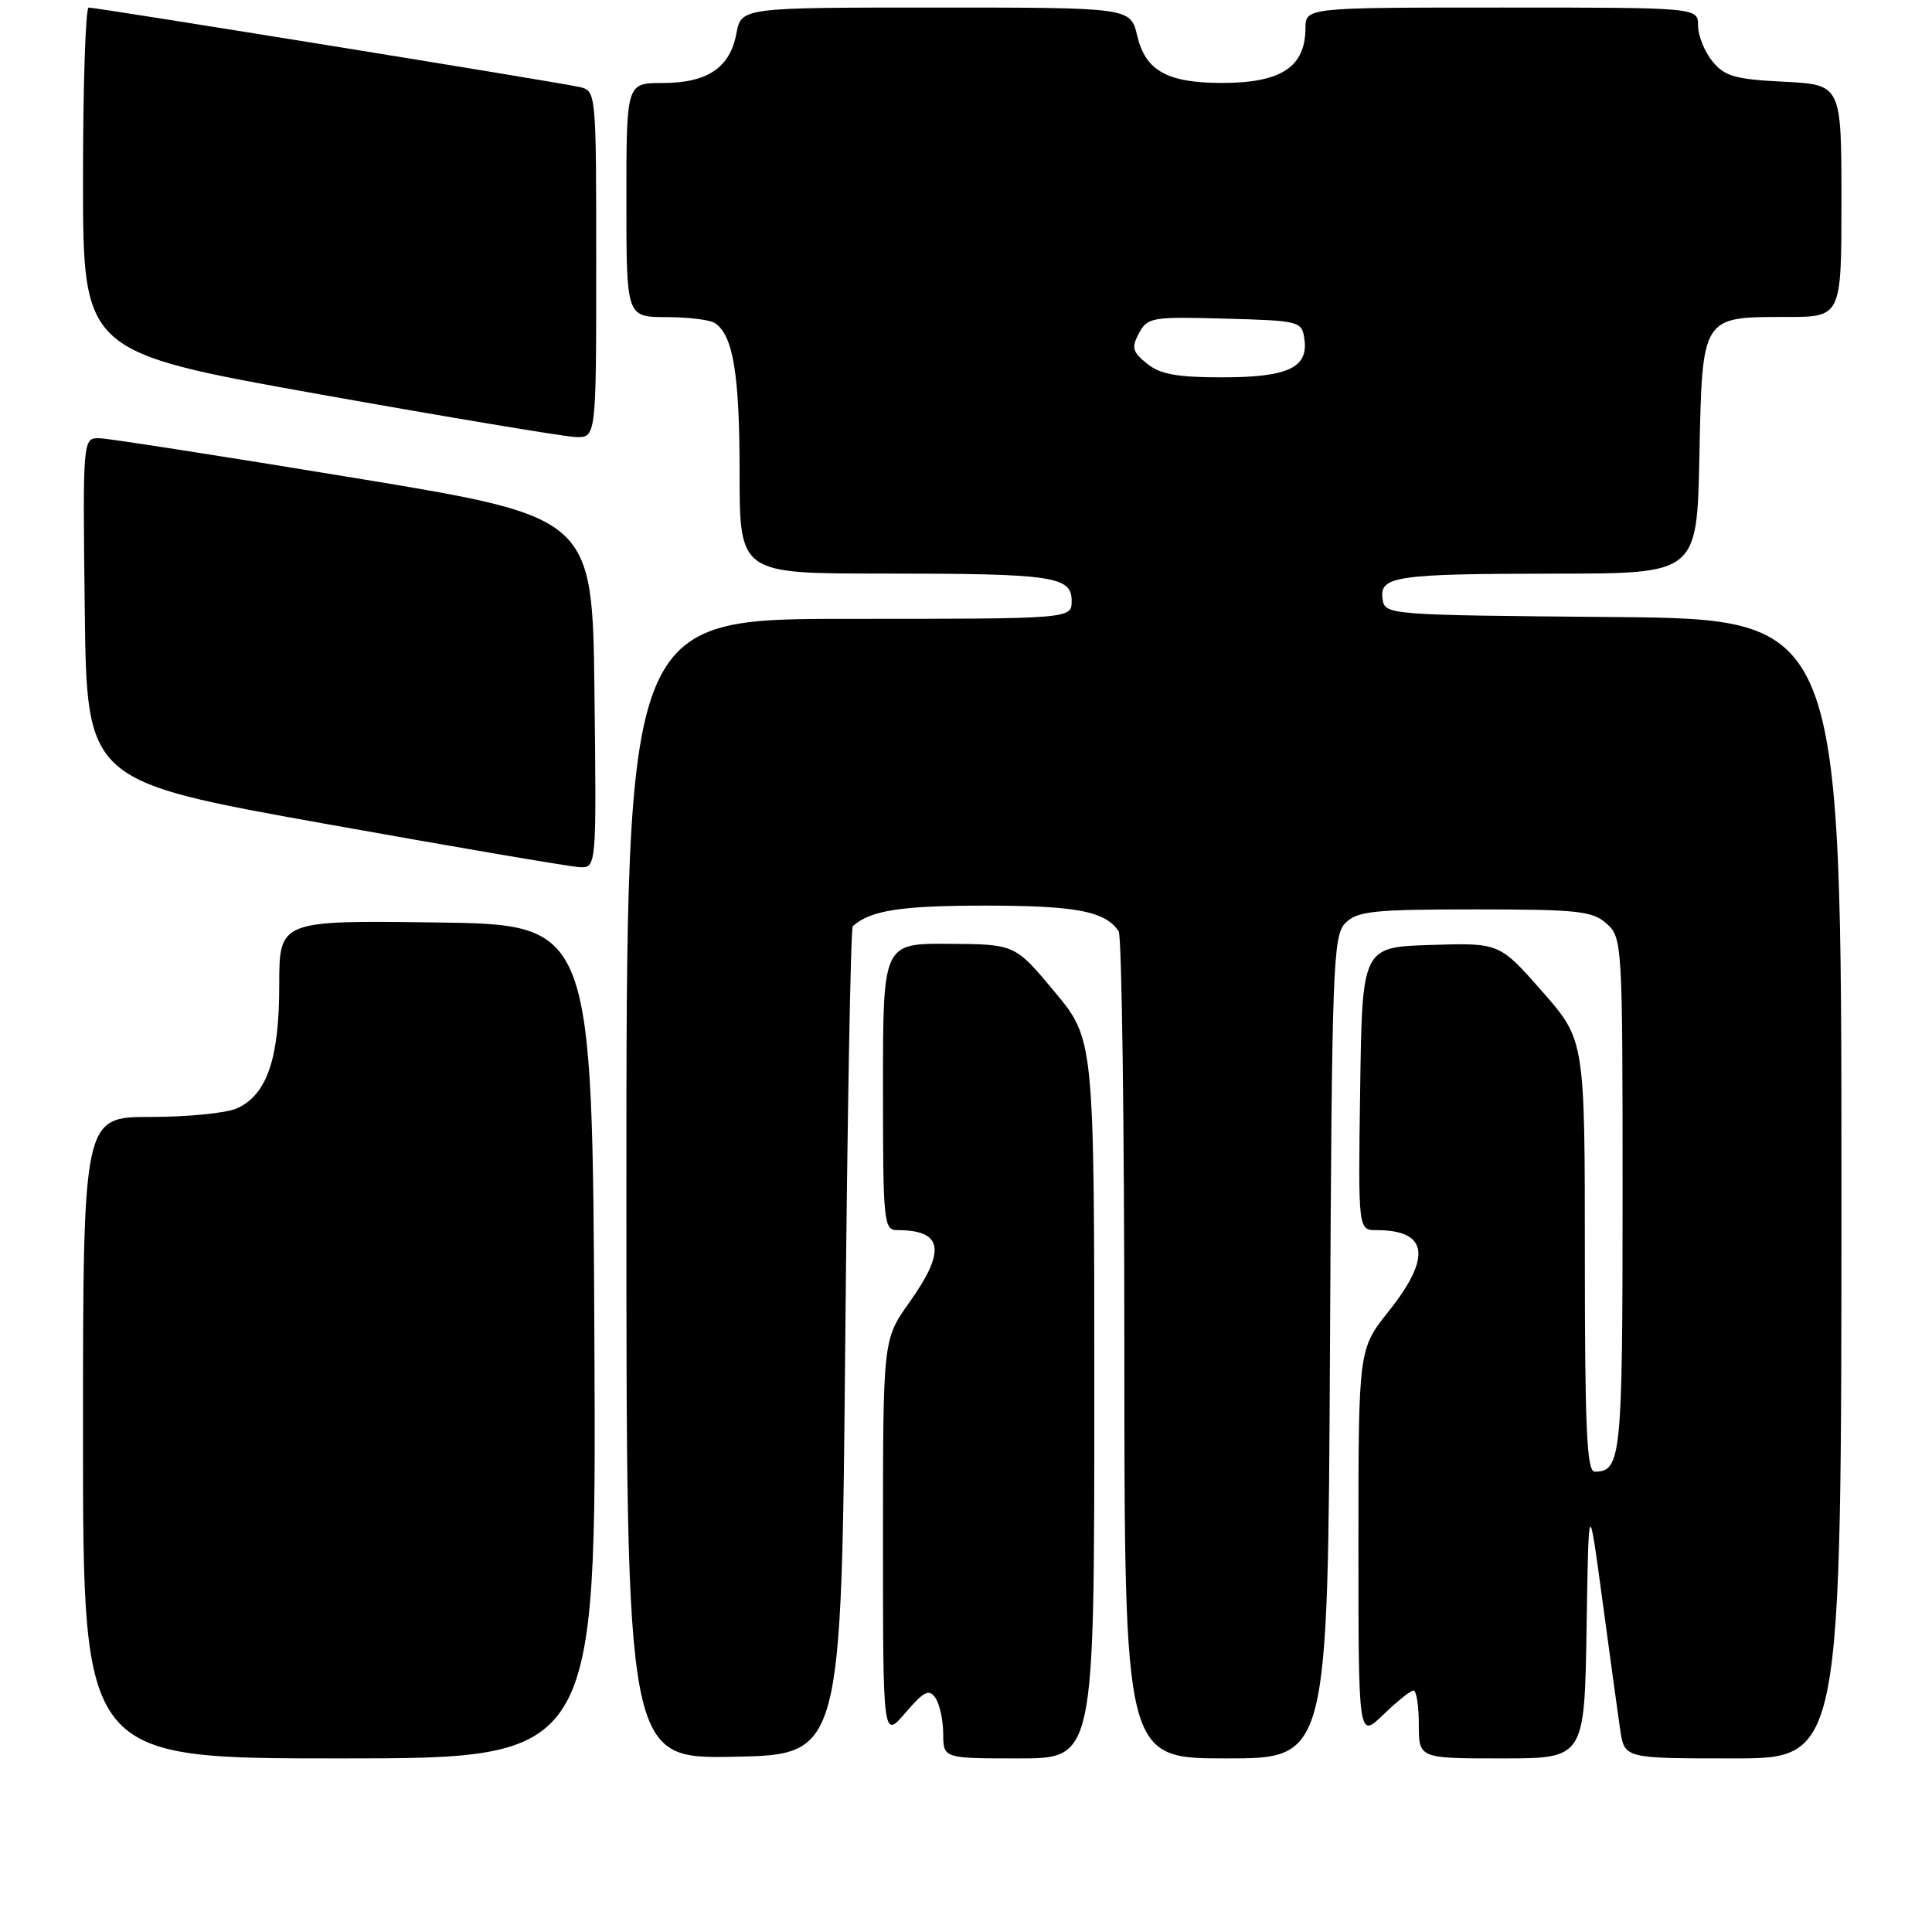 <?xml version="1.0" encoding="UTF-8" standalone="no"?>
<!DOCTYPE svg PUBLIC "-//W3C//DTD SVG 1.1//EN" "http://www.w3.org/Graphics/SVG/1.1/DTD/svg11.dtd" >
<svg xmlns="http://www.w3.org/2000/svg" xmlns:xlink="http://www.w3.org/1999/xlink" version="1.1" viewBox="0 0 256 256">
 <g >
 <path fill="currentColor"
d=" M 78.76 177.75 C 78.50 122.50 78.50 122.50 57.75 122.23 C 37.00 121.96 37.00 121.96 37.00 130.58 C 37.00 140.31 35.37 145.06 31.40 146.86 C 30.03 147.49 24.88 148.00 19.95 148.00 C 11.00 148.00 11.00 148.00 11.00 190.50 C 11.00 233.00 11.00 233.00 45.01 233.00 C 79.02 233.00 79.02 233.00 78.76 177.75 Z  M 112.00 177.83 C 112.28 147.77 112.72 122.96 113.00 122.72 C 115.34 120.63 119.37 120.00 130.50 120.00 C 142.62 120.00 146.46 120.74 148.23 123.40 C 148.64 124.00 148.98 148.91 148.98 178.75 C 149.00 233.00 149.00 233.00 162.48 233.00 C 175.95 233.00 175.95 233.00 176.23 178.54 C 176.48 127.80 176.62 123.95 178.29 122.29 C 179.84 120.73 182.02 120.50 195.43 120.50 C 209.13 120.50 211.02 120.71 212.90 122.40 C 214.96 124.27 215.00 125.01 215.00 158.45 C 215.00 193.12 214.81 195.00 211.30 195.00 C 210.26 195.00 210.00 189.20 210.00 166.40 C 210.00 137.81 210.00 137.81 204.35 131.37 C 198.69 124.93 198.69 124.93 189.60 125.21 C 180.50 125.50 180.50 125.50 180.23 144.25 C 179.96 163.00 179.96 163.00 182.40 163.00 C 189.22 163.00 189.75 166.54 184.00 173.76 C 180.00 178.79 180.00 178.79 180.00 204.59 C 180.00 230.39 180.00 230.39 183.30 227.20 C 185.11 225.44 186.91 224.00 187.30 224.00 C 187.68 224.00 188.00 226.03 188.00 228.50 C 188.00 233.00 188.00 233.00 198.98 233.00 C 209.95 233.00 209.95 233.00 210.23 215.75 C 210.50 198.50 210.50 198.50 212.32 212.00 C 213.32 219.43 214.39 227.19 214.69 229.25 C 215.26 233.00 215.26 233.00 229.63 233.00 C 244.00 233.00 244.00 233.00 244.00 157.51 C 244.00 82.03 244.00 82.03 213.75 81.76 C 183.79 81.50 183.50 81.48 183.20 79.38 C 182.76 76.34 184.85 76.03 206.18 76.01 C 224.86 76.00 224.86 76.00 225.18 60.42 C 225.56 41.81 225.45 42.00 236.69 42.00 C 244.00 42.00 244.00 42.00 244.00 26.61 C 244.00 11.22 244.00 11.22 236.39 10.83 C 229.88 10.51 228.51 10.11 226.89 8.11 C 225.85 6.83 225.00 4.70 225.00 3.39 C 225.00 1.00 225.00 1.00 199.00 1.00 C 173.00 1.00 173.00 1.00 172.98 3.75 C 172.96 8.91 169.72 11.01 161.82 10.99 C 154.64 10.97 151.78 9.36 150.69 4.74 C 149.80 1.00 149.80 1.00 124.01 1.00 C 98.22 1.00 98.22 1.00 97.57 4.47 C 96.72 8.99 93.71 11.00 87.78 11.00 C 83.00 11.00 83.00 11.00 83.00 26.50 C 83.00 42.00 83.00 42.00 88.25 42.02 C 91.14 42.02 94.03 42.37 94.69 42.79 C 97.13 44.34 98.00 49.51 98.00 62.57 C 98.00 76.00 98.00 76.00 116.88 76.00 C 139.55 76.00 142.00 76.35 142.00 79.62 C 142.00 82.00 142.00 82.00 112.50 82.00 C 83.00 82.00 83.00 82.00 83.00 157.53 C 83.00 233.05 83.00 233.05 97.25 232.78 C 111.50 232.50 111.50 232.50 112.00 177.83 Z  M 145.00 185.37 C 145.00 137.74 145.00 137.74 139.75 131.43 C 134.50 125.12 134.50 125.12 125.75 125.06 C 117.00 125.00 117.00 125.00 117.00 144.00 C 117.00 162.06 117.09 163.00 118.92 163.00 C 124.95 163.00 125.39 165.69 120.50 172.57 C 117.00 177.49 117.00 177.49 117.00 203.96 C 117.00 230.42 117.00 230.42 119.97 226.96 C 122.45 224.07 123.11 223.75 123.96 225.00 C 124.51 225.82 124.98 227.96 124.98 229.75 C 125.00 233.00 125.00 233.00 135.00 233.00 C 145.00 233.00 145.00 233.00 145.00 185.37 Z  M 78.77 91.76 C 78.50 68.52 78.50 68.52 47.00 63.33 C 29.67 60.48 14.48 58.11 13.23 58.07 C 10.96 58.00 10.96 58.00 11.23 80.74 C 11.50 103.49 11.50 103.49 43.00 109.14 C 60.33 112.25 75.52 114.84 76.77 114.90 C 79.04 115.00 79.04 115.00 78.77 91.76 Z  M 79.00 35.02 C 79.00 12.04 79.00 12.04 76.75 11.52 C 74.17 10.92 12.89 1.01 11.75 1.00 C 11.34 1.00 11.00 11.27 11.00 23.82 C 11.00 46.64 11.00 46.64 42.25 52.23 C 59.44 55.30 74.74 57.85 76.25 57.91 C 79.00 58.00 79.00 58.00 79.00 35.02 Z  M 151.98 48.18 C 150.05 46.63 149.90 46.05 150.92 44.15 C 152.04 42.05 152.65 41.95 162.30 42.22 C 172.26 42.49 172.51 42.56 172.84 44.94 C 173.38 48.73 170.64 50.00 161.92 50.00 C 155.97 50.00 153.71 49.59 151.98 48.18 Z "/>
</g>
</svg>